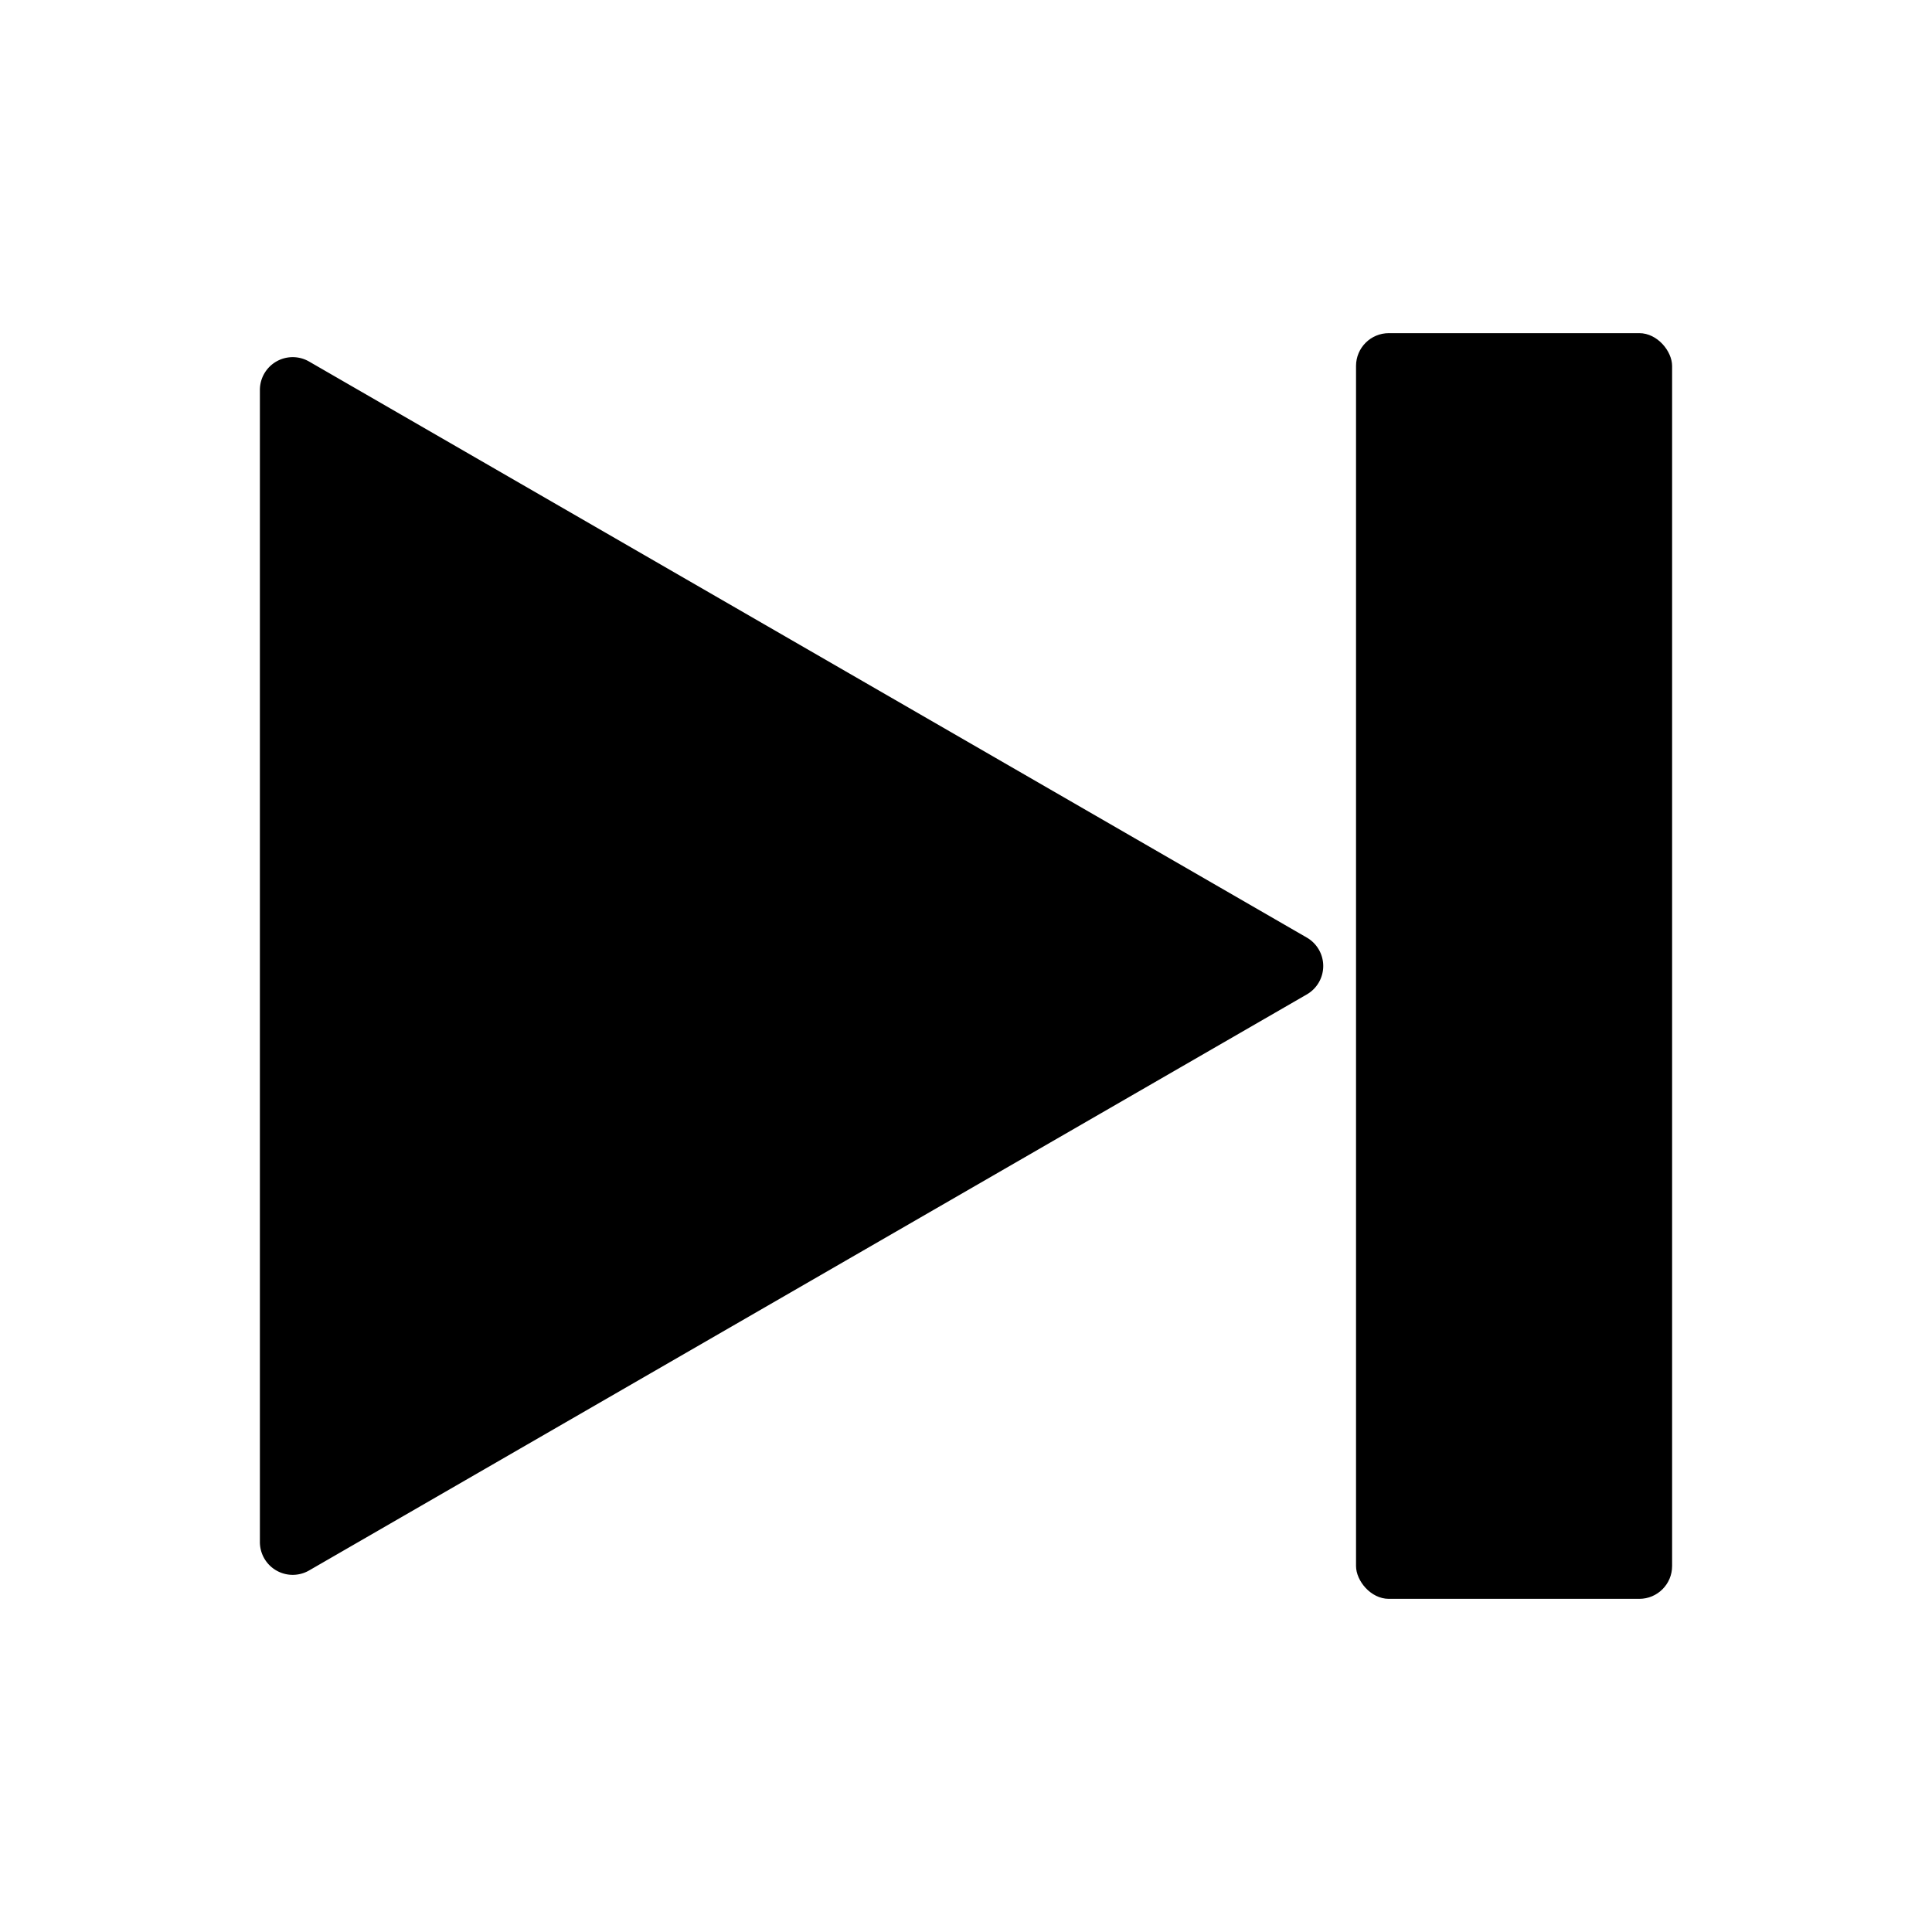 <svg xmlns="http://www.w3.org/2000/svg" viewBox="0 0 500 500"><g id="adb75104-4668-4cc0-a00b-fe68268bd049" data-name="skip-icon"><path d="M338.21,242.65,80,93.57a8.49,8.49,0,0,0-12.74,7.35V399.08A8.49,8.49,0,0,0,80,406.43L338.21,257.35A8.49,8.49,0,0,0,338.21,242.65Z"/><rect x="350.94" y="86.22" width="81.8" height="327.56" rx="8.49"/></g></svg>